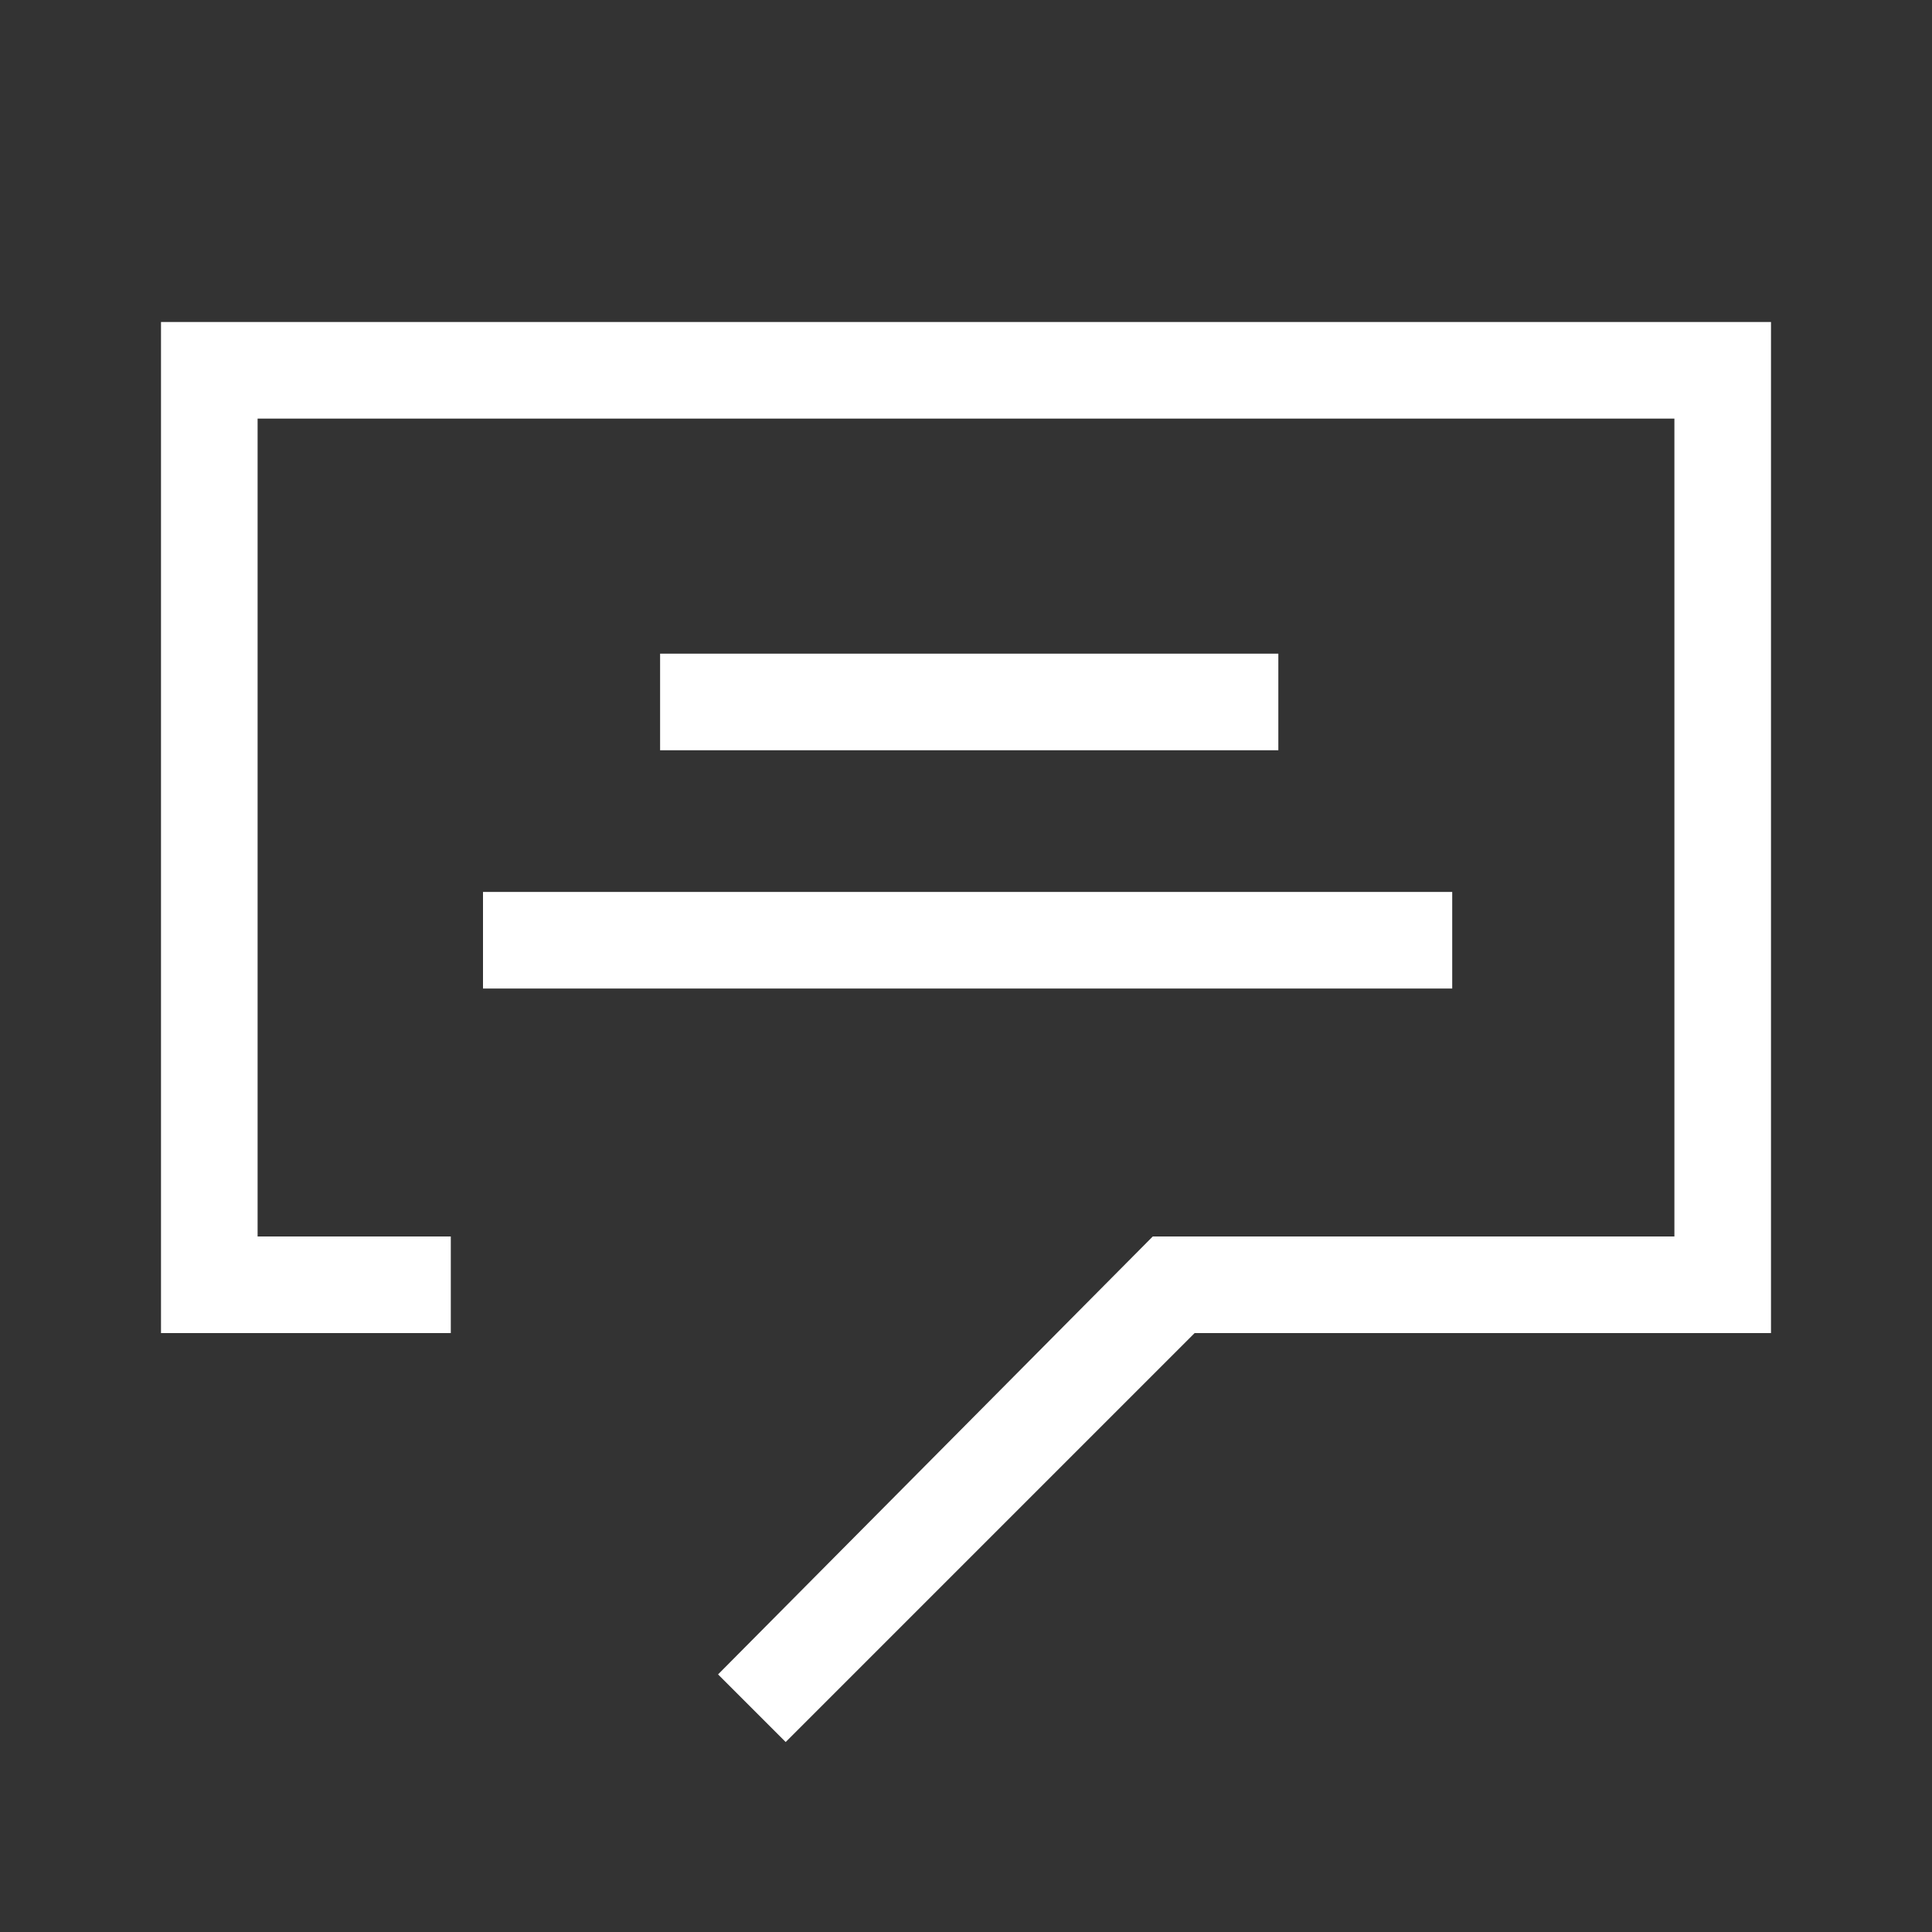 <?xml version="1.0" encoding="utf-8"?>
<!-- Generator: Adobe Illustrator 21.1.0, SVG Export Plug-In . SVG Version: 6.00 Build 0)  -->
<svg version="1.1" id="Ebene_1" xmlns="http://www.w3.org/2000/svg" xmlns:xlink="http://www.w3.org/1999/xlink" x="0px" y="0px"
	 viewBox="0 0 60 60" style="enable-background:new 0 0 60 60;" xml:space="preserve">
<rect x="0" y="0" width="60" height="60" fill="#333333" stroke="none"/>
<style type="text/css">
	.st0{fill:#027CB7;}
	.st1{fill:#FFFFFF;}
	.st2{fill:#25AAE2;}
	.st3{fill:#CF322E;}
	.st4{fill:#3C5A9B;}
	.st5{fill:none;stroke:#00A28F;stroke-width:6;stroke-miterlimit:10;}
	.st6{fill:none;stroke:#00A28F;stroke-width:3;stroke-miterlimit:10;}
	.st7{fill:#00A28F;}
	.st8{opacity:0.75;}
	.st9{fill:none;stroke:#FFFFFF;stroke-width:0.3;stroke-linecap:round;stroke-linejoin:round;stroke-miterlimit:10;}
	.st10{fill:none;stroke:#000000;stroke-width:0.3;stroke-linecap:round;stroke-linejoin:round;stroke-miterlimit:10;}
	.st11{stroke:#FFFFFF;stroke-width:0.2;stroke-linecap:round;stroke-linejoin:round;stroke-miterlimit:10;}
	.st12{stroke:#000000;stroke-width:0.2;stroke-miterlimit:10;}
	.st13{stroke:#FFFFFF;stroke-width:0.2;stroke-linejoin:round;stroke-miterlimit:10;}
	.st14{fill-rule:evenodd;clip-rule:evenodd;fill:#FFFFFF;}
	.st15{fill:none;stroke:#000000;}
	.st16{fill-rule:evenodd;clip-rule:evenodd;}
	.st17{fill:#2C2A29;}
</style>
<polygon class="st1" points="55,10 52,10 52,10 8,10 8,10 5,10 5,10 5,13 5,38.4 5,41.4 5,41.4 14,41.4 14,38.4 8,38.4 8,13 52,13 
	52,38.4 35.8,38.4 35.8,38.4 22.3,52 24.4,54.1 37.1,41.4 55,41.4 55,41.4 55,41.4 "/>
<rect x="20.5" y="20.3" class="st1" width="19.2" height="3"/>
<rect x="15" y="27.7" class="st1" width="30.1" height="3"/>
</svg>
